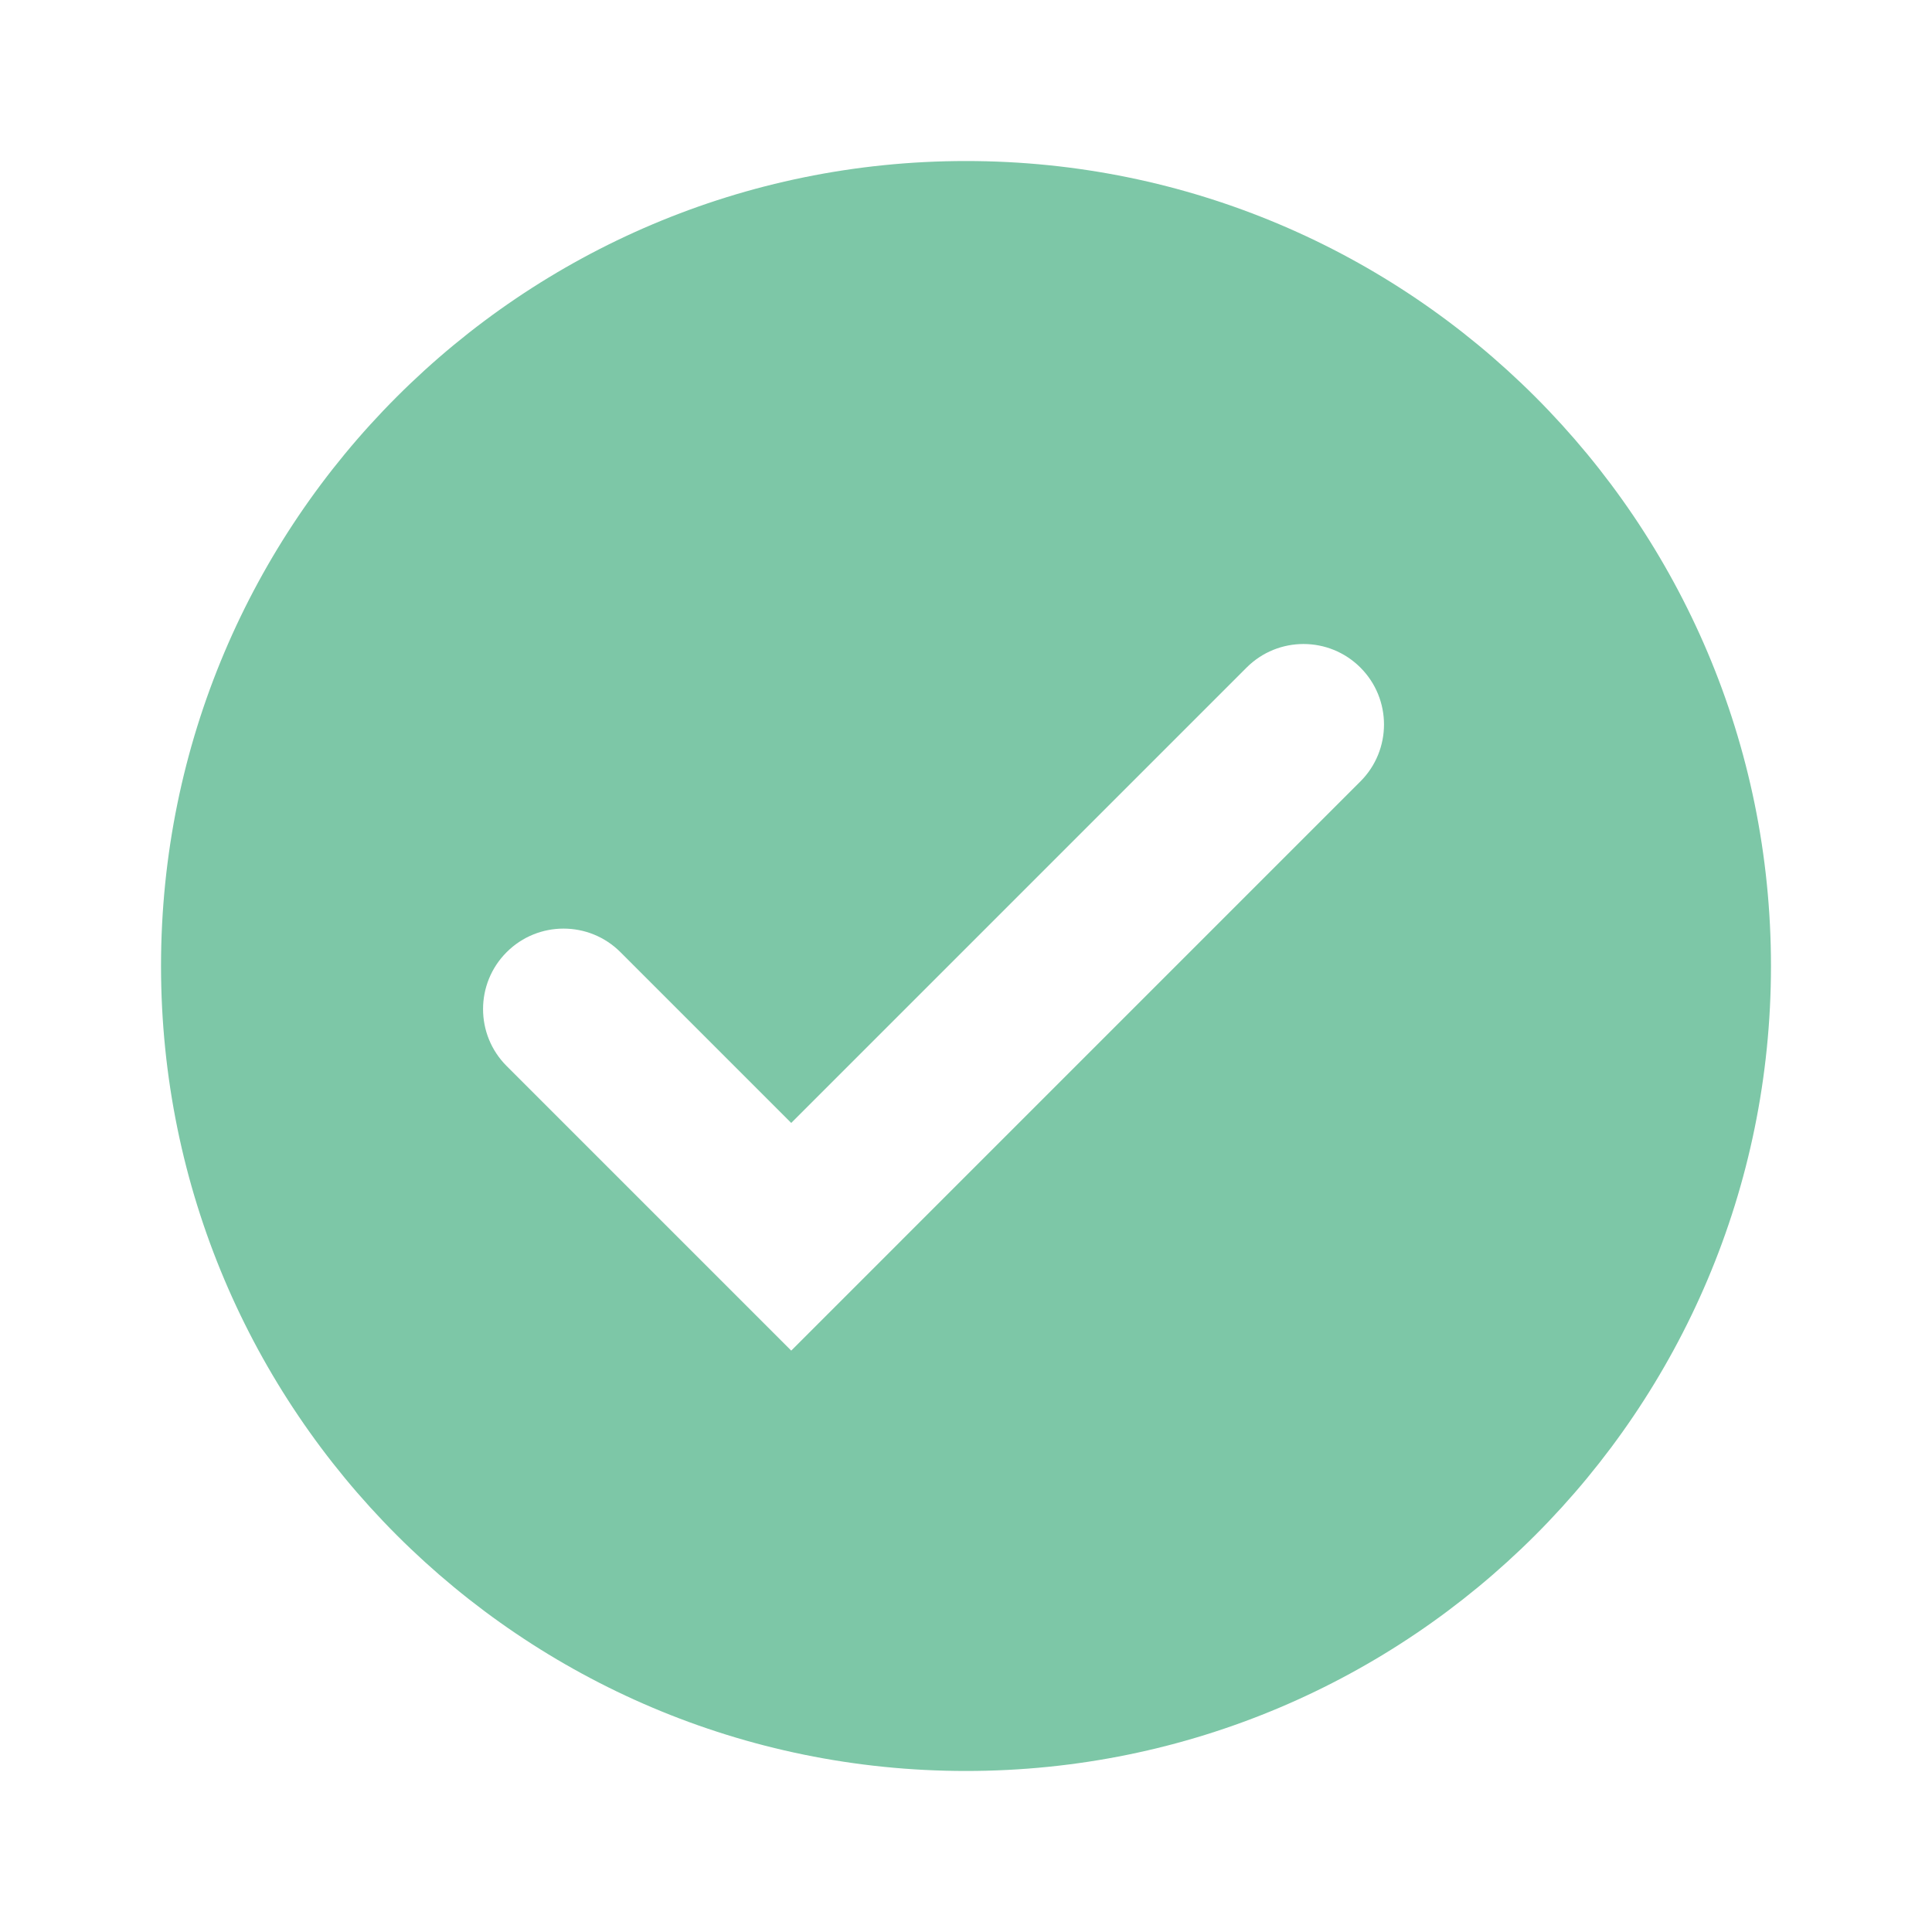 <?xml version="1.0" encoding="UTF-8" standalone="no"?>
<!DOCTYPE svg PUBLIC "-//W3C//DTD SVG 1.1//EN" "http://www.w3.org/Graphics/SVG/1.1/DTD/svg11.dtd">
<svg width="100%" height="100%" viewBox="0 0 26 26" version="1.1" xmlns="http://www.w3.org/2000/svg" xmlns:xlink="http://www.w3.org/1999/xlink" xml:space="preserve" xmlns:serif="http://www.serif.com/" style="fill-rule:evenodd;clip-rule:evenodd;stroke-linejoin:round;stroke-miterlimit:2;">
    <path d="M13,23.833C18.983,23.833 23.833,18.983 23.833,13C23.833,7.017 18.983,2.167 13,2.167C7.017,2.167 2.167,7.017 2.167,13C2.167,18.983 7.017,23.833 13,23.833ZM16.776,8.984C17.199,8.561 17.885,8.561 18.308,8.984C18.731,9.407 18.731,10.093 18.308,10.516L12.18,16.644L10.648,18.176L6.818,14.346C6.395,13.923 6.395,13.237 6.818,12.814C7.241,12.391 7.927,12.391 8.35,12.814L10.648,15.112L16.776,8.984Z" style="fill:rgb(125,199,167);"/>
</svg>
